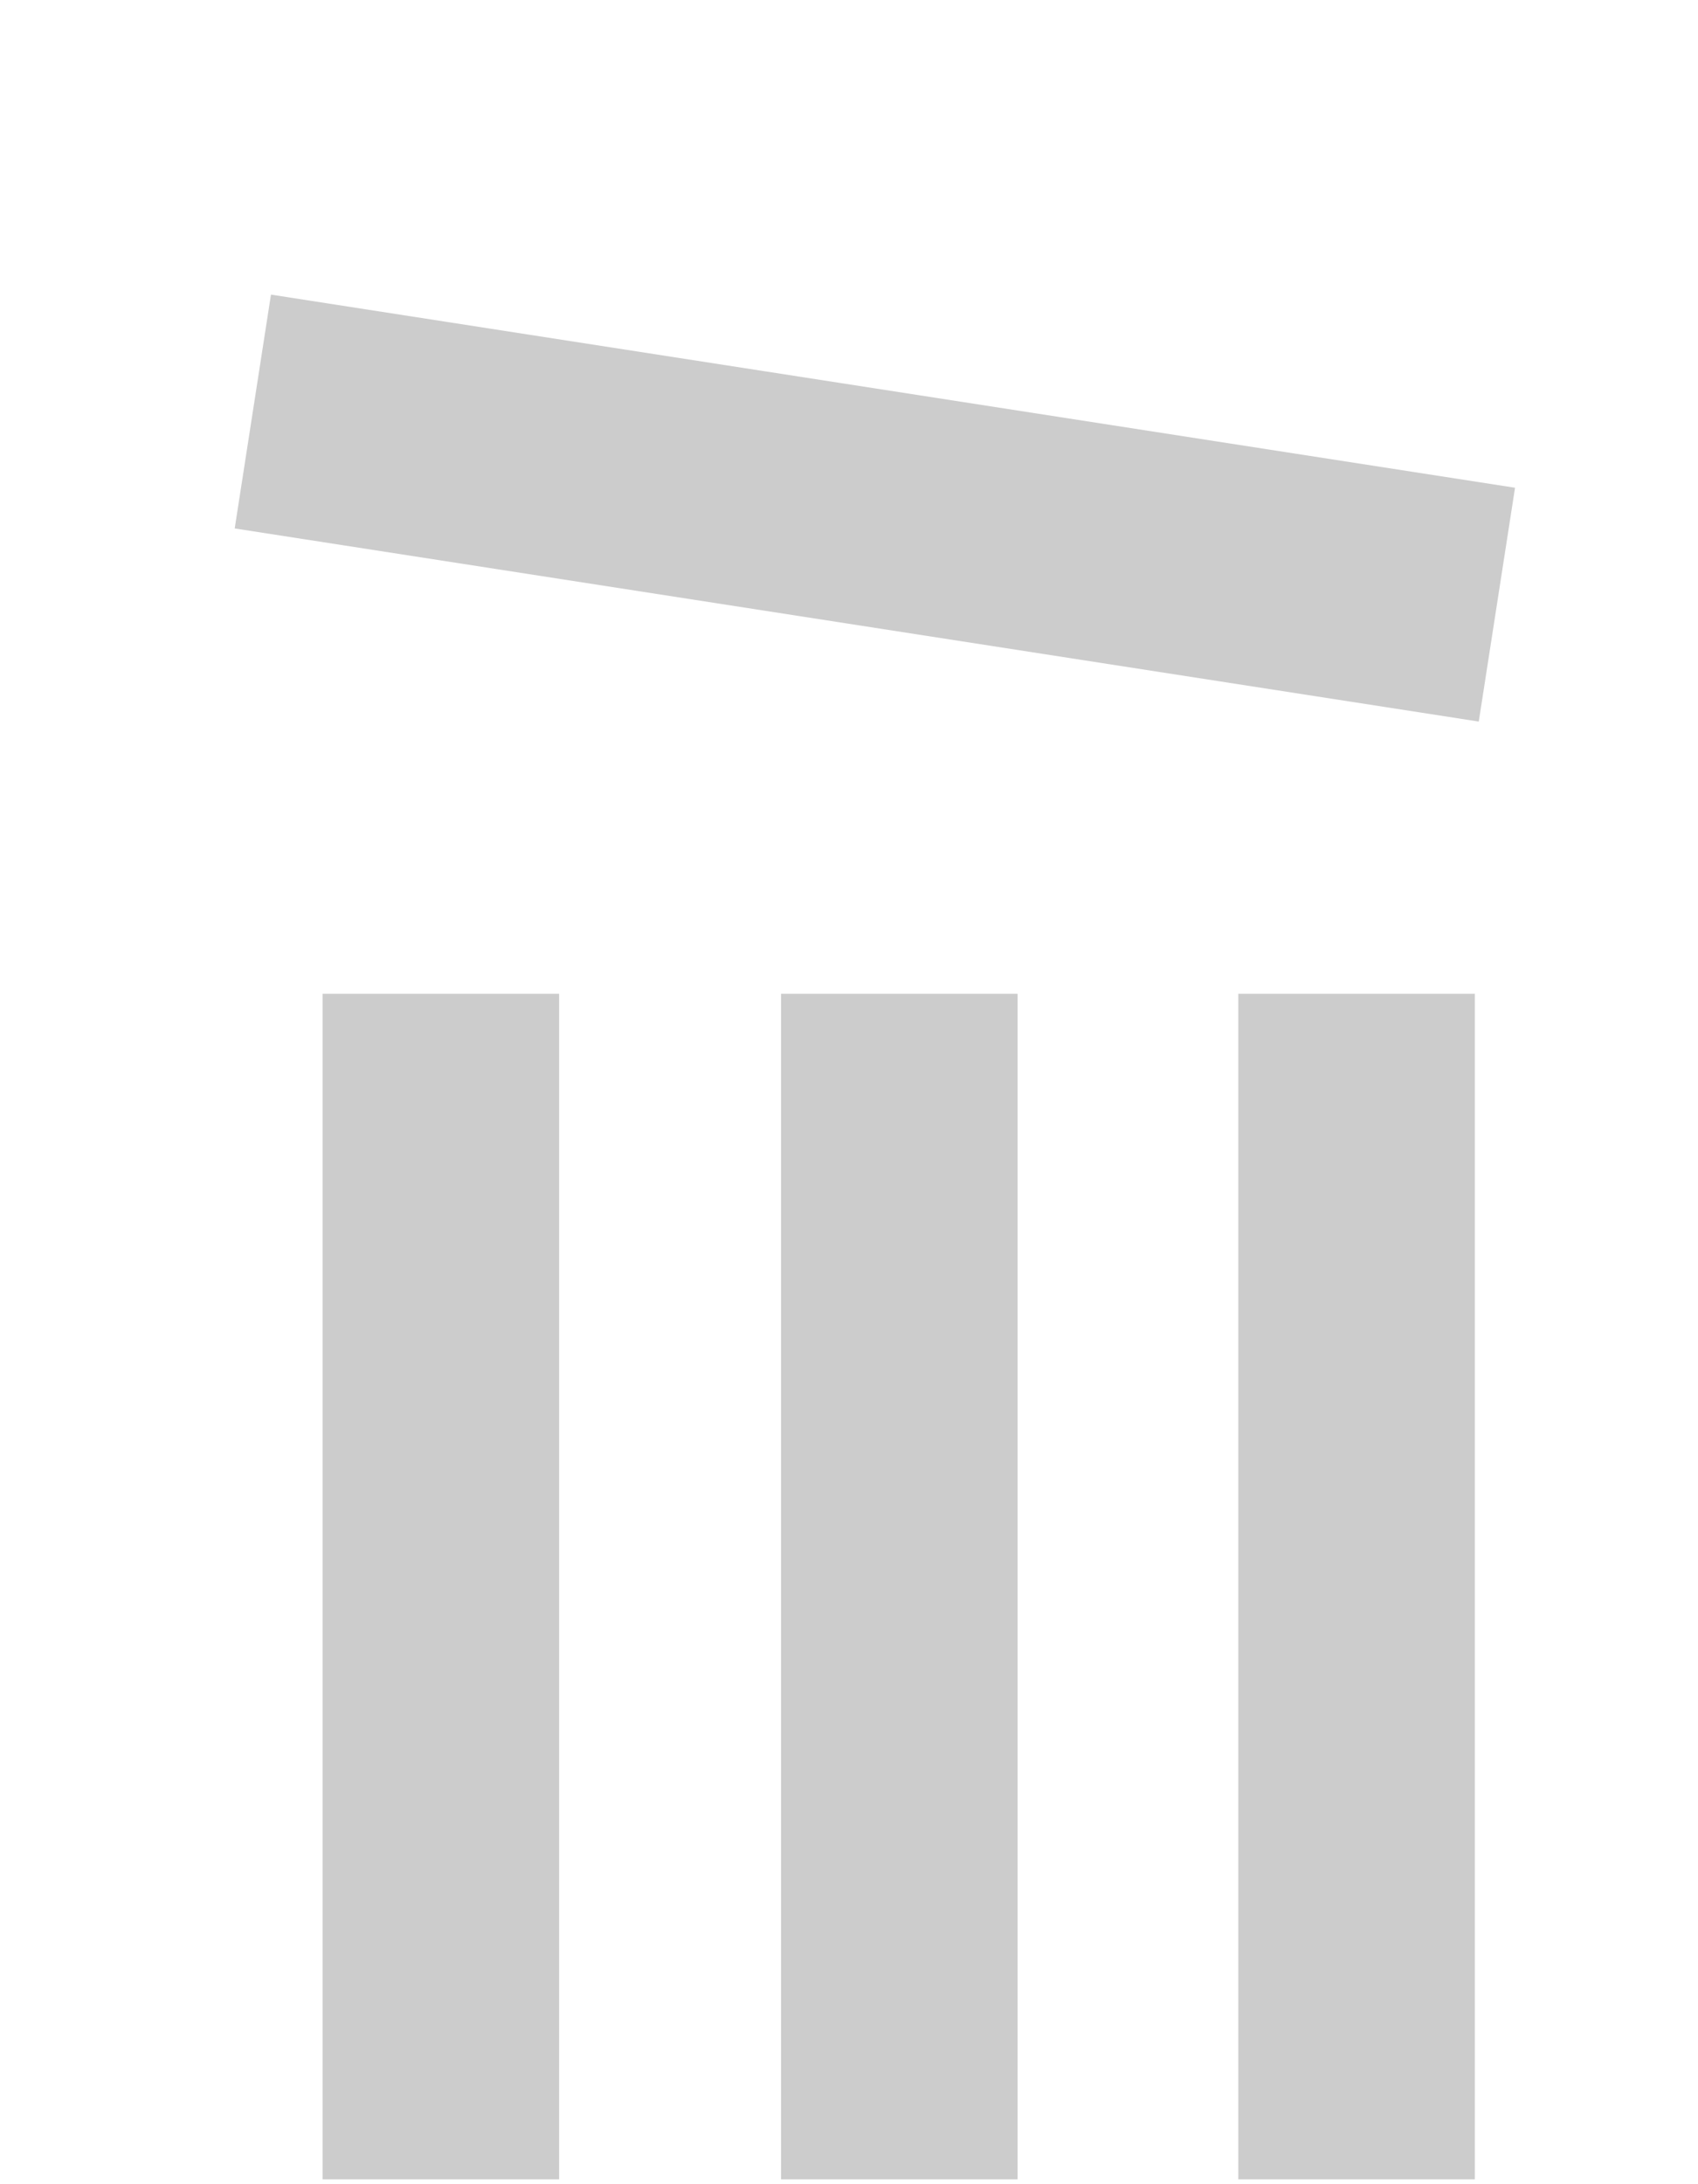 <svg id="Слой_1" data-name="Слой 1" xmlns="http://www.w3.org/2000/svg" viewBox="0 0 14 18"><defs><style>.cls-1{fill:#ccc;}</style></defs><title>Безымянный-3</title><rect class="cls-1" x="2.66" y="8.19" width="1.95" height="9.77"/><rect class="cls-1" x="6.24" y="-1" width="1.95" height="10.38" transform="translate(12.46 -2.3) rotate(98.82)"/><rect class="cls-1" x="6.44" y="8.19" width="1.95" height="9.77"/><rect class="cls-1" x="10.21" y="8.19" width="1.95" height="9.77"/></svg>